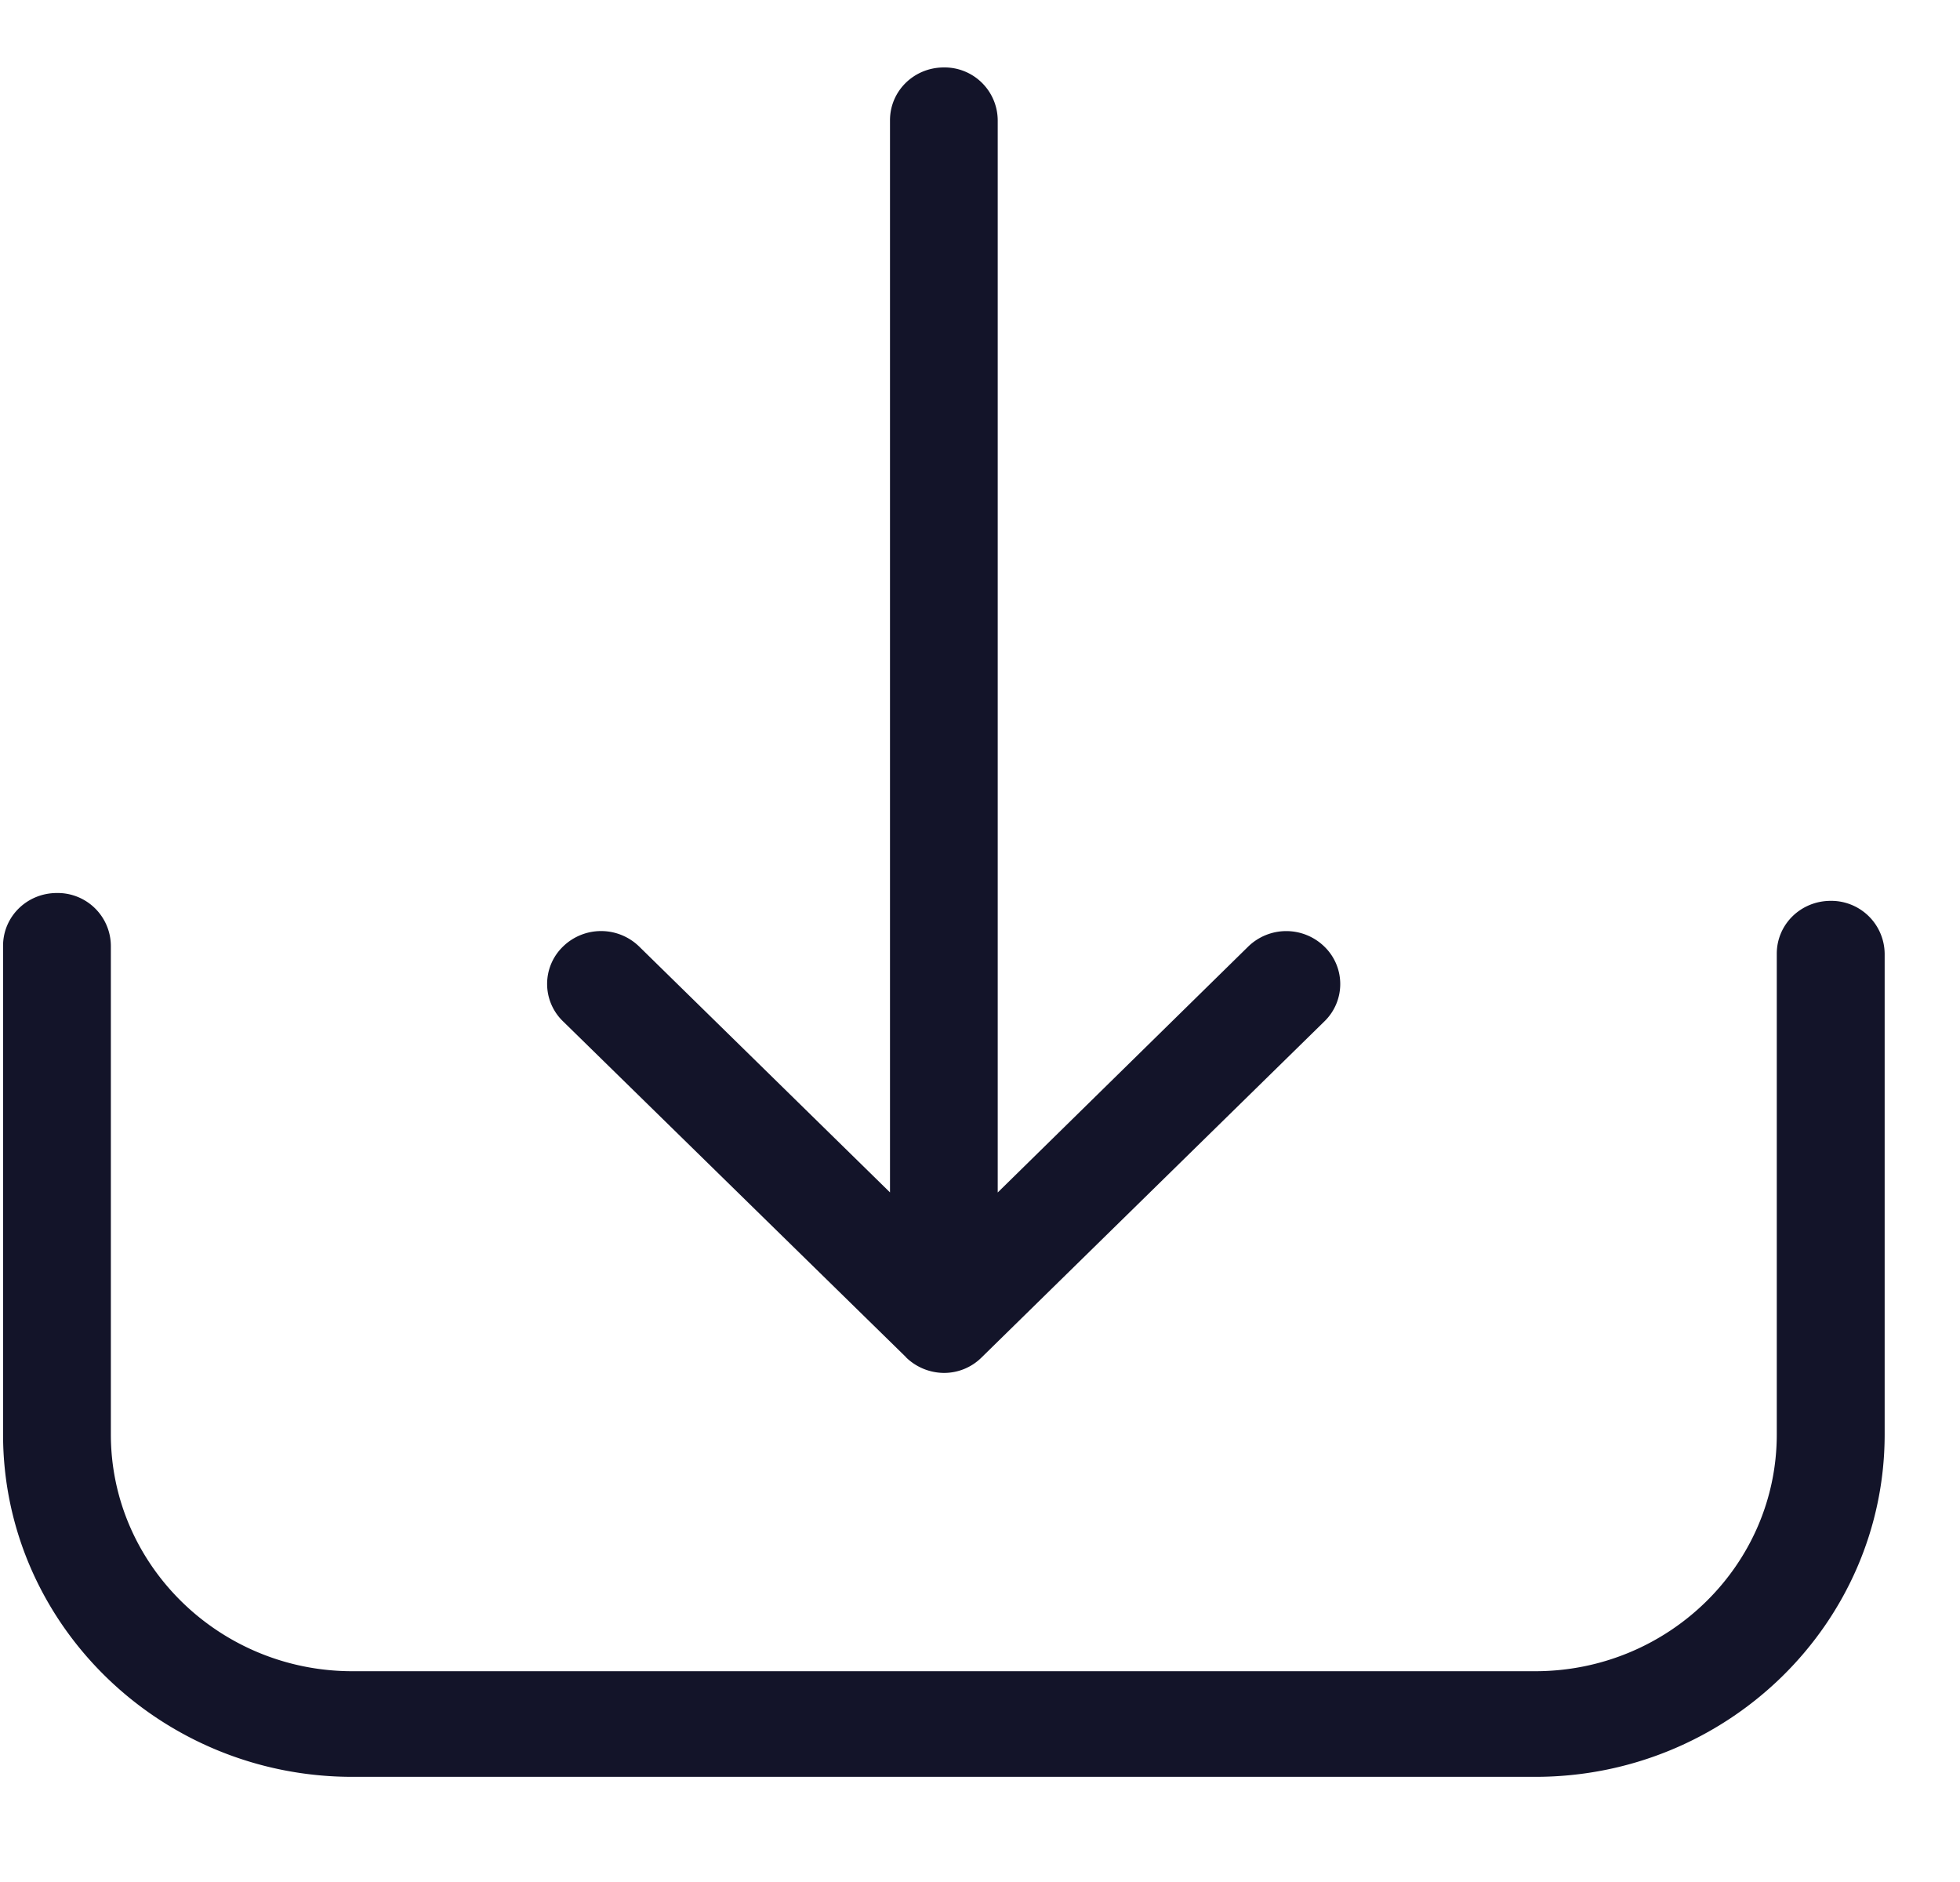 <svg width="25" height="24" fill="none" xmlns="http://www.w3.org/2000/svg"><g clip-path="url(#clip0)" fill="#131429"><path d="M23.351 11.488c-.382 0-.688.3-.688.674v6.13c0 1.667-1.385 3.02-3.081 3.02H4.495c-1.7 0-3.081-1.358-3.081-3.02v-6.23a.678.678 0 00-.688-.674c-.382 0-.687.3-.687.674v6.23c0 2.41 2.001 4.367 4.456 4.367h15.087c2.46 0 4.457-1.962 4.457-4.368v-6.13a.681.681 0 00-.688-.673z"/><path d="M11.555 17.308a.7.7 0 00.484.2.678.678 0 00.484-.2l4.37-4.283a.663.663 0 000-.953.696.696 0 00-.973 0l-3.194 3.135V1.535A.678.678 0 0012.04.86c-.382 0-.688.3-.688.674v13.672l-3.199-3.135a.696.696 0 00-.972 0 .662.662 0 000 .953l4.375 4.283z"/></g><defs><clipPath id="clip0"><path d="M.039 0h24v23.52h-24V0z" fill="#fff"/></clipPath></defs></svg>